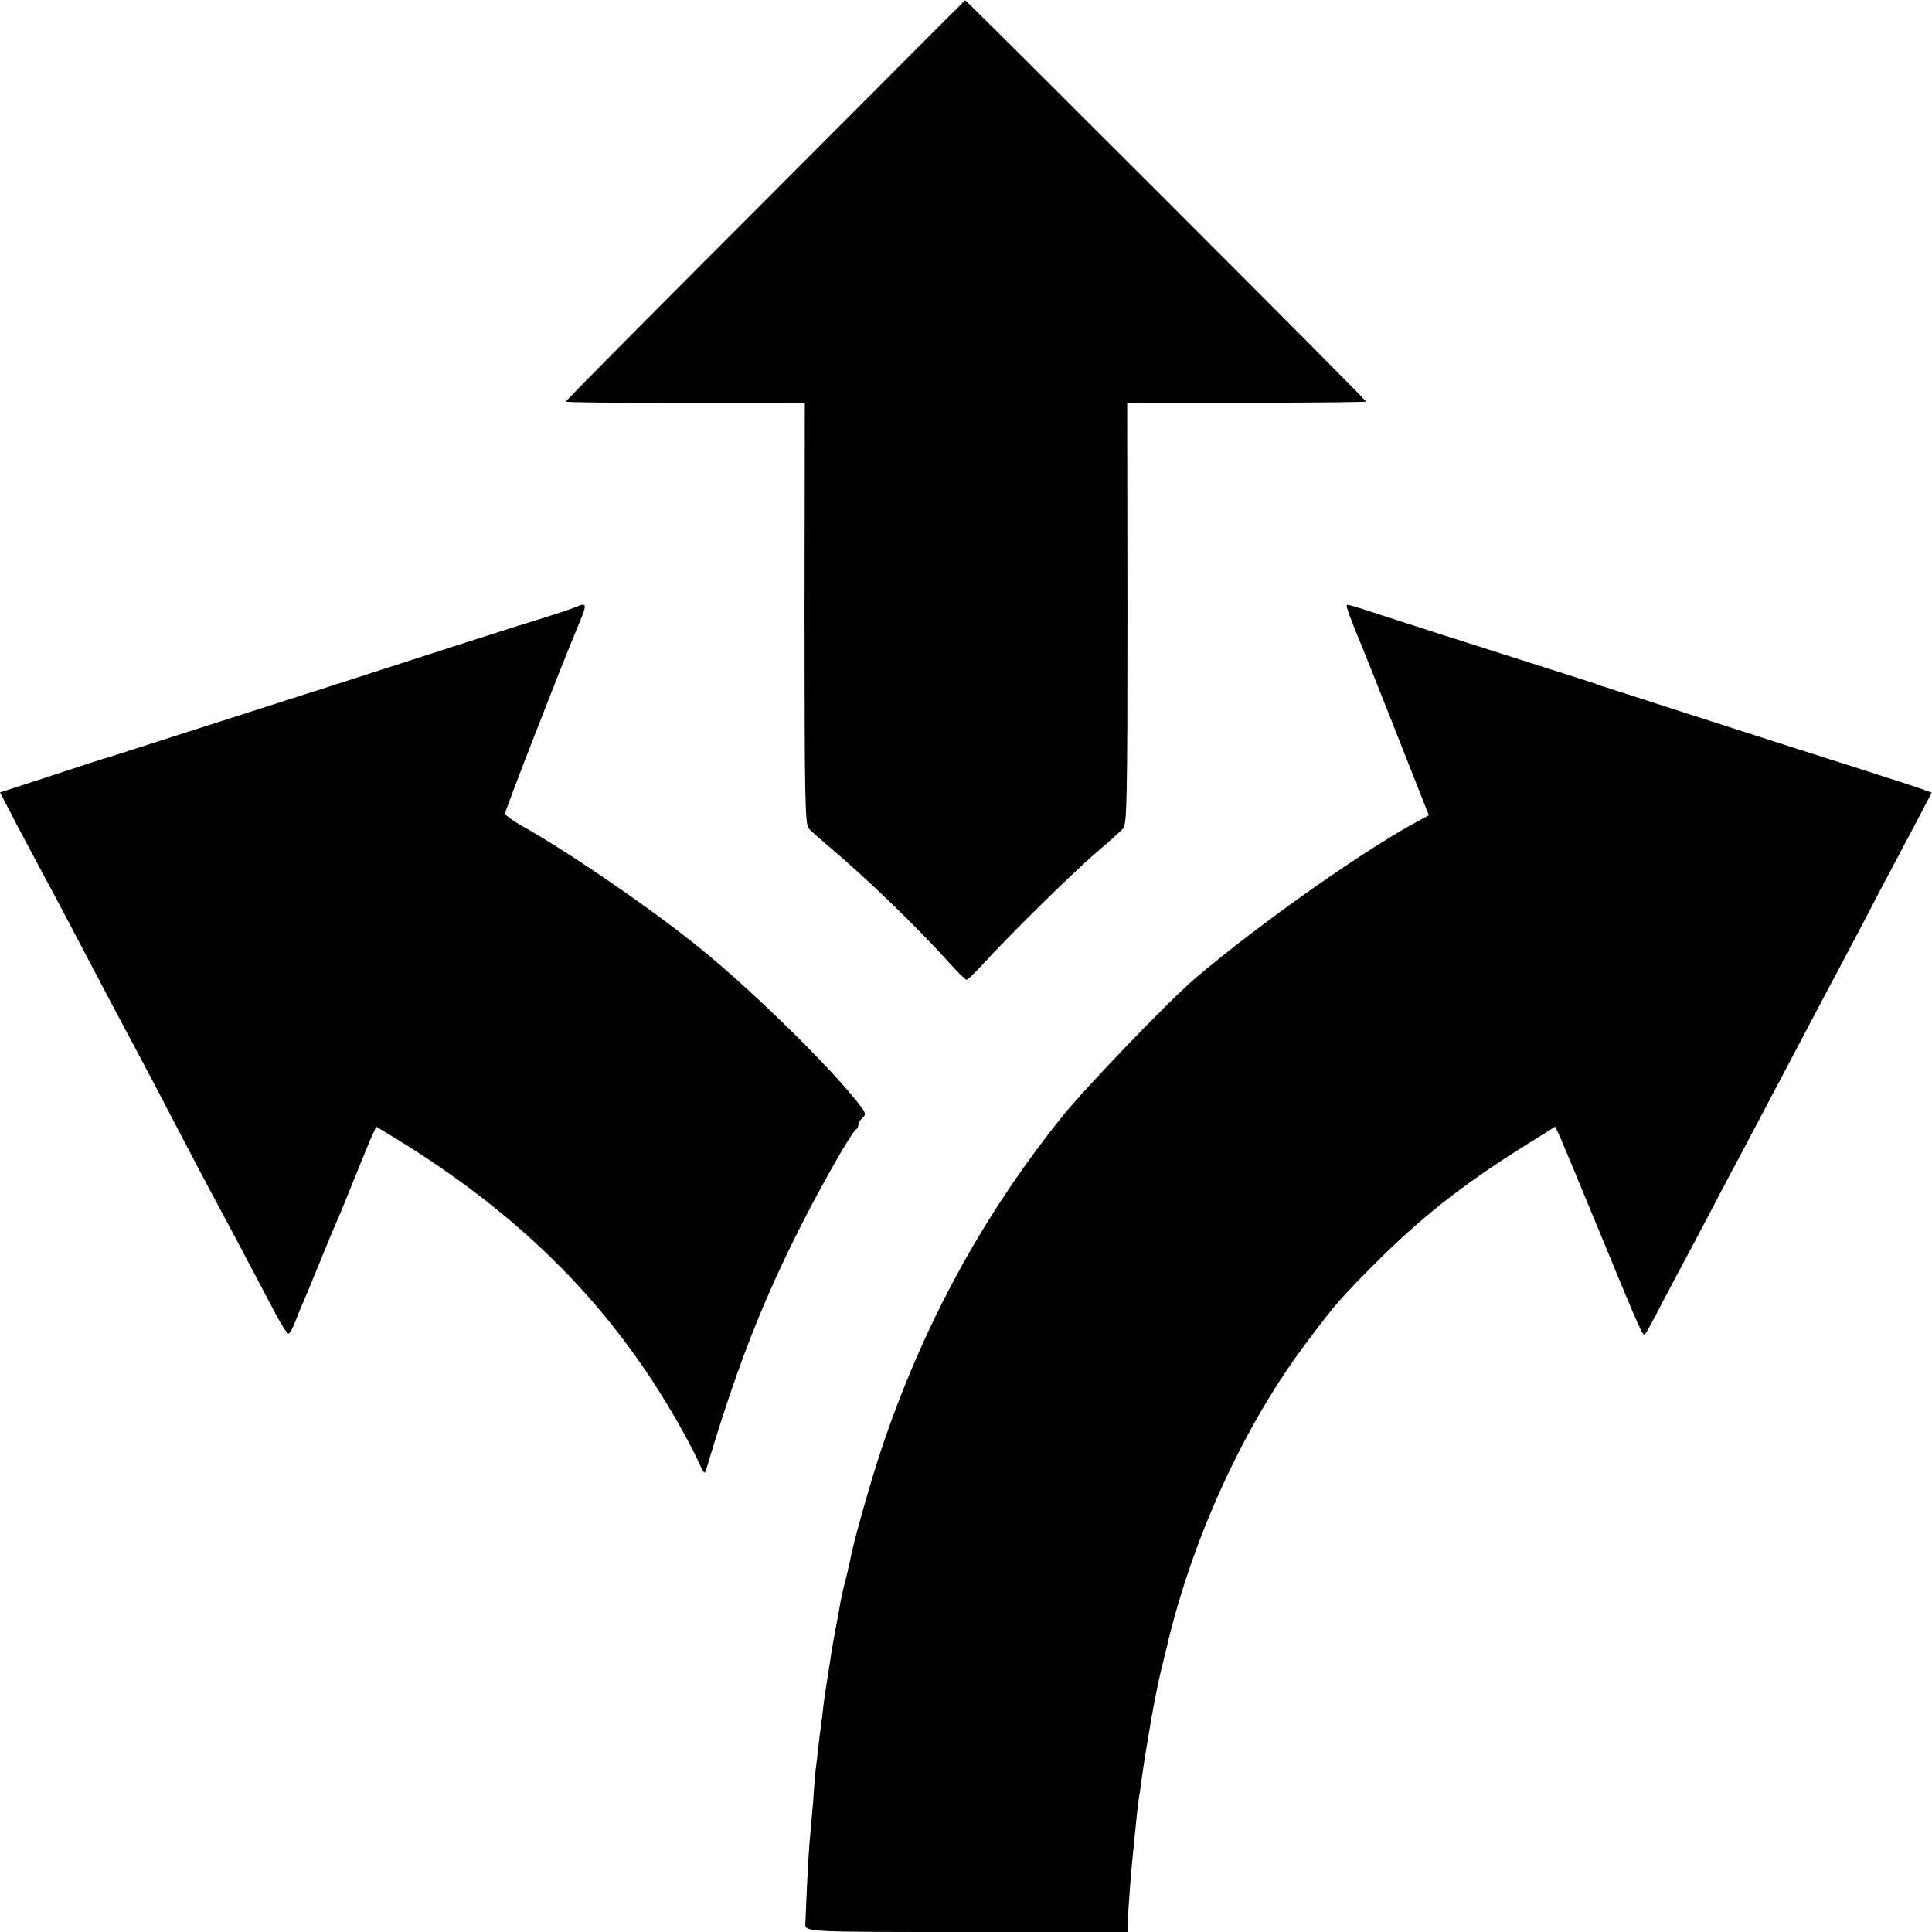 <?xml version="1.0" standalone="no"?>
<!DOCTYPE svg PUBLIC "-//W3C//DTD SVG 20010904//EN"
 "http://www.w3.org/TR/2001/REC-SVG-20010904/DTD/svg10.dtd">
<svg version="1.0" xmlns="http://www.w3.org/2000/svg"
 width="700pt" height="700pt" viewBox="0 0 700 700"
 preserveAspectRatio="xMidYMid meet">
<g transform="translate(0,700) scale(0.1,-0.1)"
fill="#000000" stroke="none">
<path d="M2773 6274 c-398 -398 -723 -726 -723 -729 0 -3 177 -5 393 -4 215 0
410 0 432 0 l41 -1 -1 -762 c0 -663 2 -764 15 -779 8 -10 38 -36 65 -59 142
-119 327 -298 443 -427 31 -35 60 -63 64 -63 4 0 29 24 55 52 100 110 322 328
408 403 50 42 97 85 105 94 13 15 15 115 15 779 l-1 762 31 1 c16 0 211 0 433
0 221 0 402 2 402 4 0 6 -1449 1455 -1453 1454 -1 0 -327 -327 -724 -725z"/>
<path d="M2085 4800 c-11 -5 -105 -36 -210 -68 -104 -33 -275 -88 -380 -122
-104 -34 -356 -115 -560 -180 -203 -65 -408 -131 -455 -146 -47 -15 -89 -29
-95 -30 -5 -1 -94 -30 -197 -64 l-188 -61 66 -127 c37 -70 77 -145 89 -167 12
-22 48 -89 80 -150 100 -190 186 -354 275 -520 20 -38 68 -128 105 -200 70
-134 134 -256 190 -360 29 -53 70 -132 195 -368 20 -38 40 -69 45 -69 5 0 17
22 27 49 10 26 23 57 28 68 5 11 32 76 60 145 28 69 57 139 65 155 7 17 31 75
53 130 22 55 50 123 62 152 l23 51 66 -40 c462 -282 792 -614 1033 -1043 25
-44 56 -102 68 -130 22 -47 23 -49 30 -25 100 335 186 562 310 815 85 174 216
406 232 413 4 2 8 9 8 17 0 7 7 18 15 25 13 11 12 17 -9 45 -108 141 -413 439
-608 592 -182 144 -452 328 -621 423 -32 18 -57 37 -57 43 0 11 200 525 261
671 38 90 38 95 -6 76z"/>
<path d="M4880 4801 c0 -5 15 -47 34 -93 19 -45 86 -213 149 -373 l114 -289
-24 -13 c-194 -101 -583 -374 -823 -578 -94 -80 -396 -394 -481 -500 -291
-362 -507 -761 -657 -1210 -38 -115 -95 -315 -108 -380 -2 -11 -10 -47 -18
-80 -9 -33 -17 -71 -20 -85 -2 -14 -11 -63 -20 -110 -9 -47 -18 -103 -21 -125
-3 -22 -8 -51 -10 -65 -3 -14 -7 -47 -11 -75 -3 -27 -7 -61 -9 -75 -2 -14 -7
-50 -10 -80 -3 -30 -8 -68 -10 -85 -2 -16 -6 -68 -9 -115 -4 -47 -9 -103 -11
-125 -3 -22 -7 -101 -11 -175 -3 -74 -6 -137 -6 -140 -2 -30 3 -30 585 -30
l583 0 0 33 c1 36 12 190 19 252 2 22 7 67 10 100 3 33 8 74 10 90 3 17 7 47
10 68 11 80 17 116 36 227 11 63 27 142 35 175 8 33 17 68 19 77 93 403 284
819 518 1126 96 128 118 152 237 272 164 164 311 281 521 414 l134 84 19 -41
c10 -23 72 -172 138 -332 160 -388 160 -387 169 -378 4 4 31 53 59 108 29 55
67 127 85 160 18 33 58 110 90 170 32 61 74 142 95 180 21 39 61 115 90 170
29 55 72 136 95 180 23 44 66 125 95 180 29 55 67 127 85 160 18 33 60 114 95
180 34 66 79 152 100 190 20 39 62 118 93 176 l56 107 -27 10 c-15 6 -135 45
-267 87 -277 88 -777 249 -850 273 -27 9 -52 17 -55 17 -3 1 -12 4 -20 8 -8 3
-143 46 -300 96 -157 50 -355 113 -440 141 -176 57 -160 53 -160 41z"/>
</g>
</svg>
